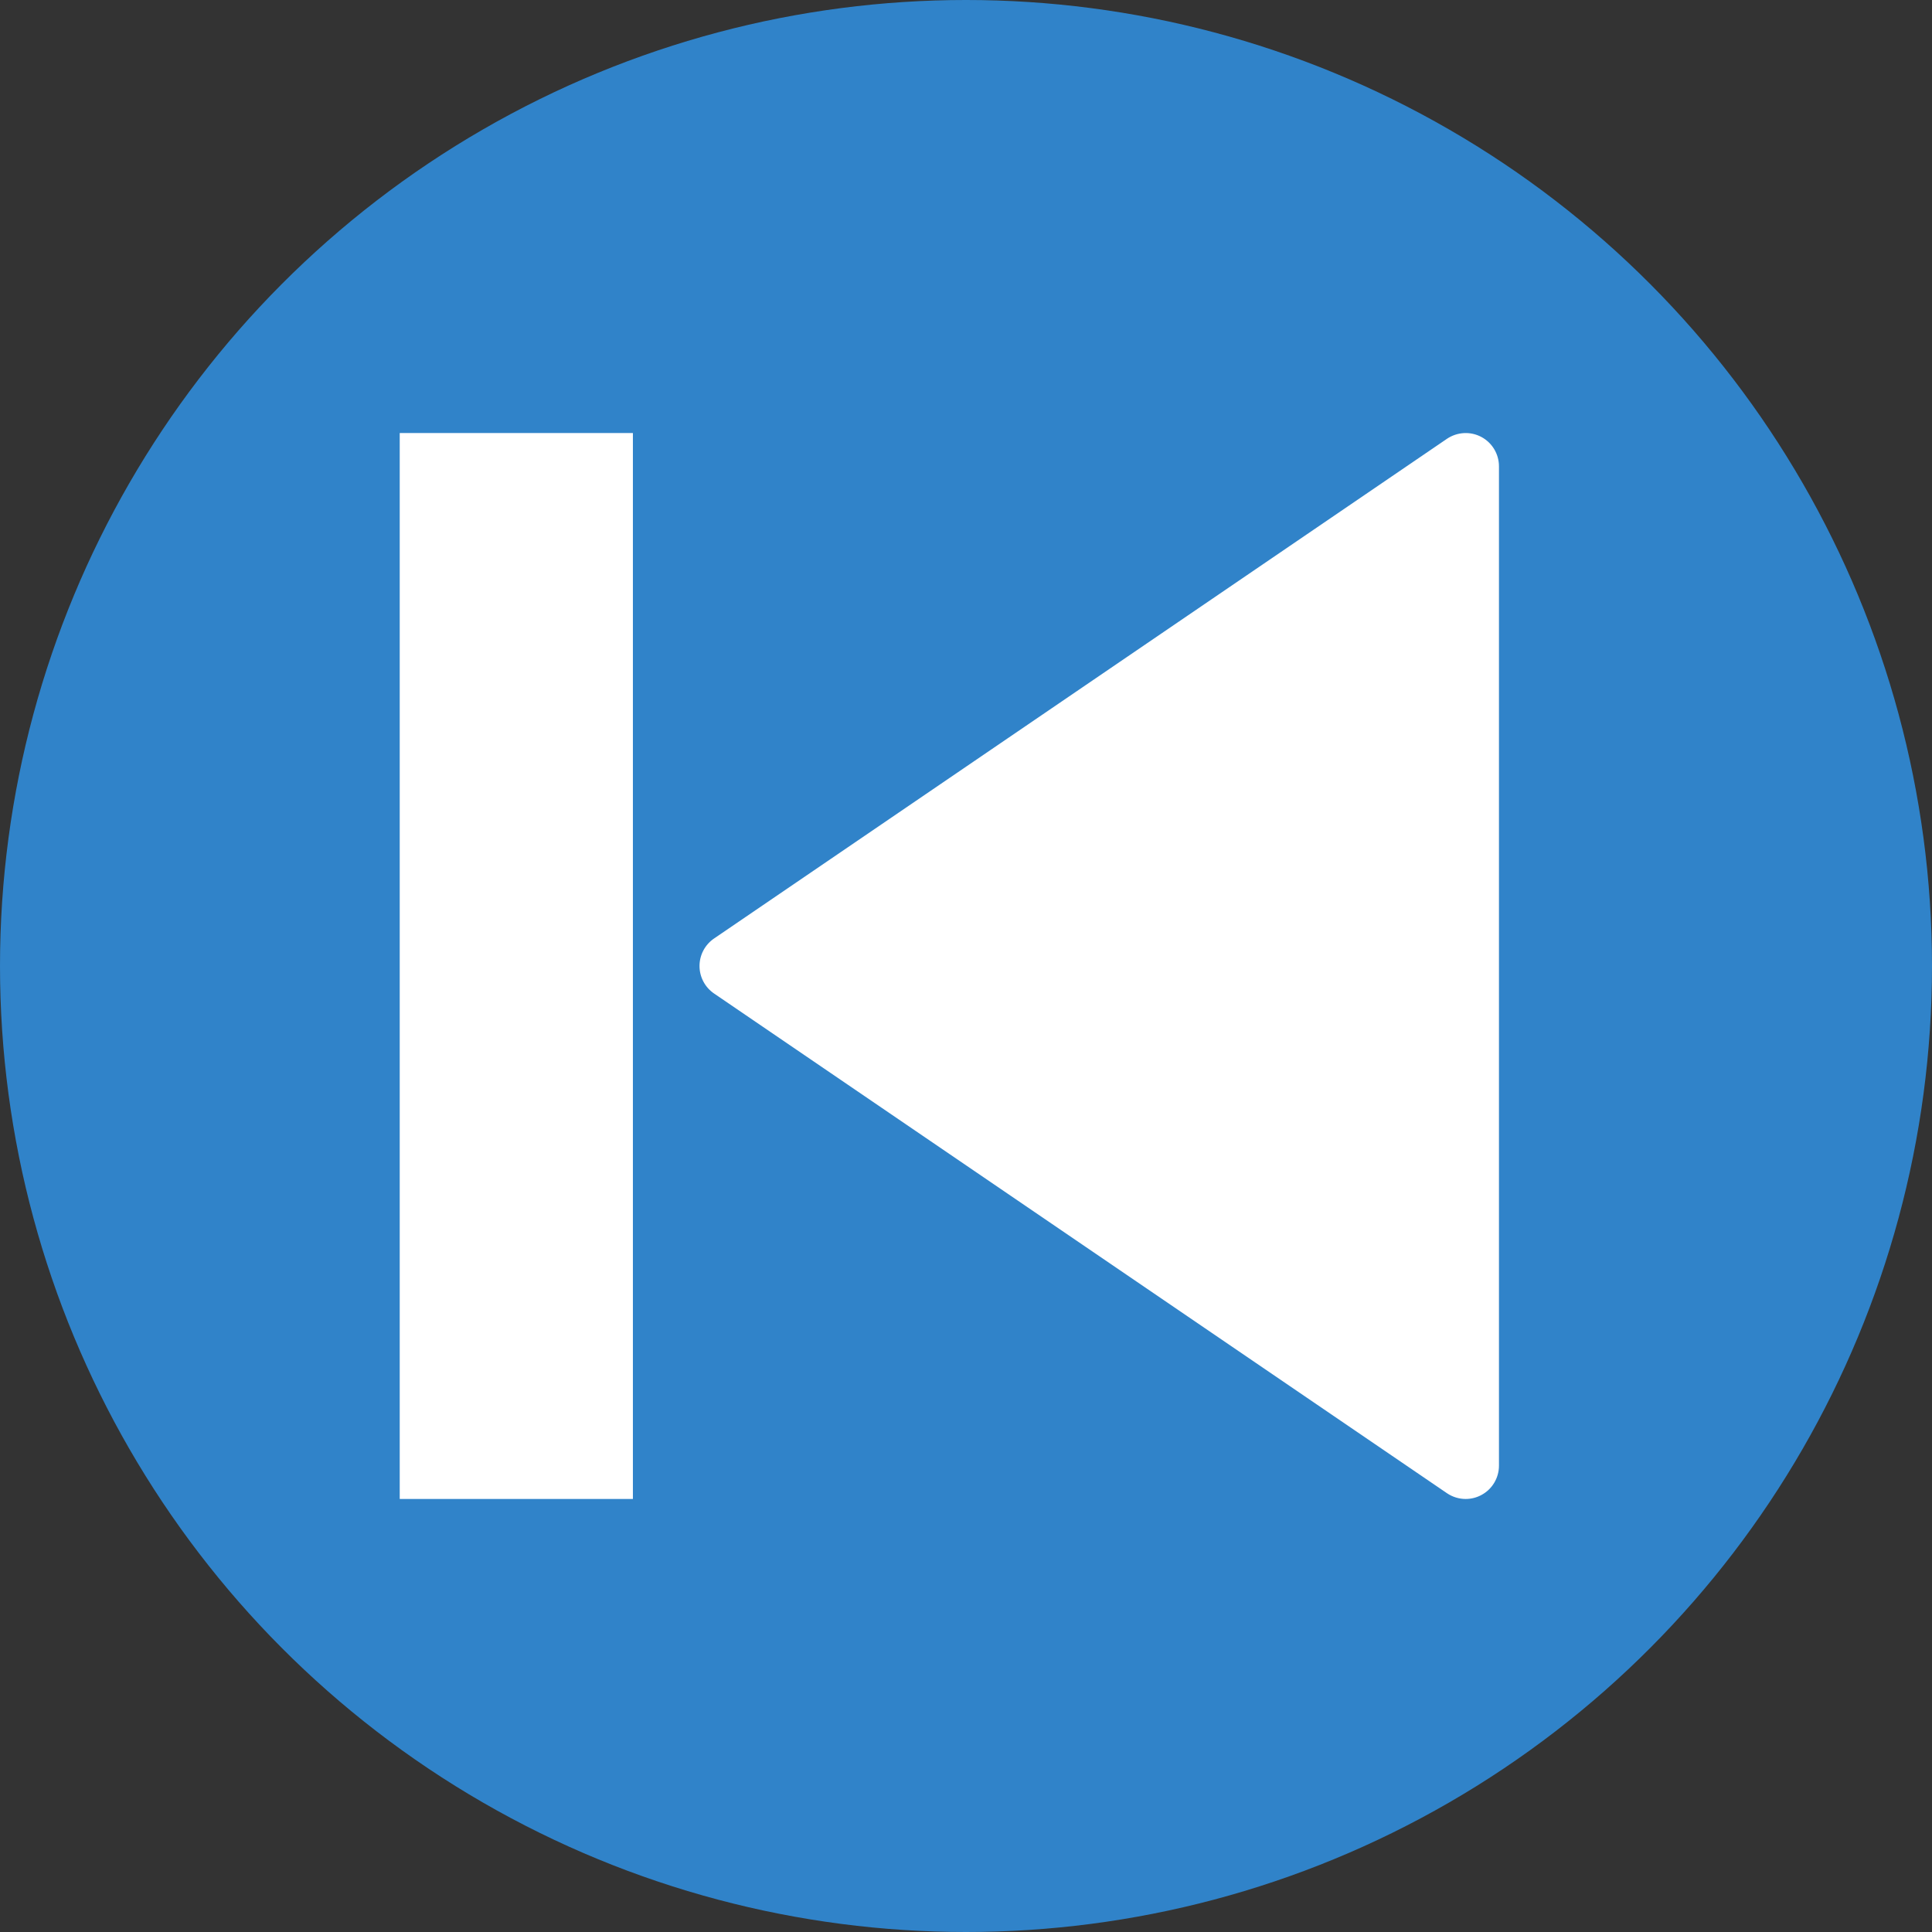<?xml version="1.0" encoding="iso-8859-1"?>
<!-- Generator: Adobe Illustrator 19.0.0, SVG Export Plug-In . SVG Version: 6.00 Build 0)  -->
<svg version="1.1" id="Capa_1" xmlns="http://www.w3.org/2000/svg" xmlns:xlink="http://www.w3.org/1999/xlink" x="0px" y="0px" width="64px" height="64px"
	 viewBox="0 0 58 58" style="enable-background:new 0 0 58 58;" xml:space="preserve">
<rect x="0" y="0" width="58" height="58" fill="#333333" stroke="none"/>
<circle style="fill:#3083C9;" cx="29" cy="29" r="29"/>
<g>
	<polygon style="fill:#FFFFFF;" points="22,29 44,44 44,29.273 44,14 	"/>
	<path style="fill:#FFFFFF;" d="M44,45c-0.197,0-0.394-0.059-0.563-0.174l-22-15C21.164,29.64,21,29.331,21,29
		s0.164-0.64,0.437-0.826l22-15c0.308-0.208,0.705-0.231,1.031-0.058C44.795,13.289,45,13.629,45,14v30
		c0,0.371-0.205,0.711-0.533,0.884C44.321,44.962,44.16,45,44,45z M23.775,29L43,42.107V15.893L23.775,29z"/>
</g>
<g>
	<rect x="13" y="14" style="fill:#FFFFFF;" width="5" height="30"/>
	<path style="fill:#FFFFFF;" d="M19,45h-7V13h7V45z M14,43h3V15h-3V43z"/>
</g>
<g>
</g>
<g>
</g>
<g>
</g>
<g>
</g>
<g>
</g>
<g>
</g>
<g>
</g>
<g>
</g>
<g>
</g>
<g>
</g>
<g>
</g>
<g>
</g>
<g>
</g>
<g>
</g>
<g>
</g>
</svg>
